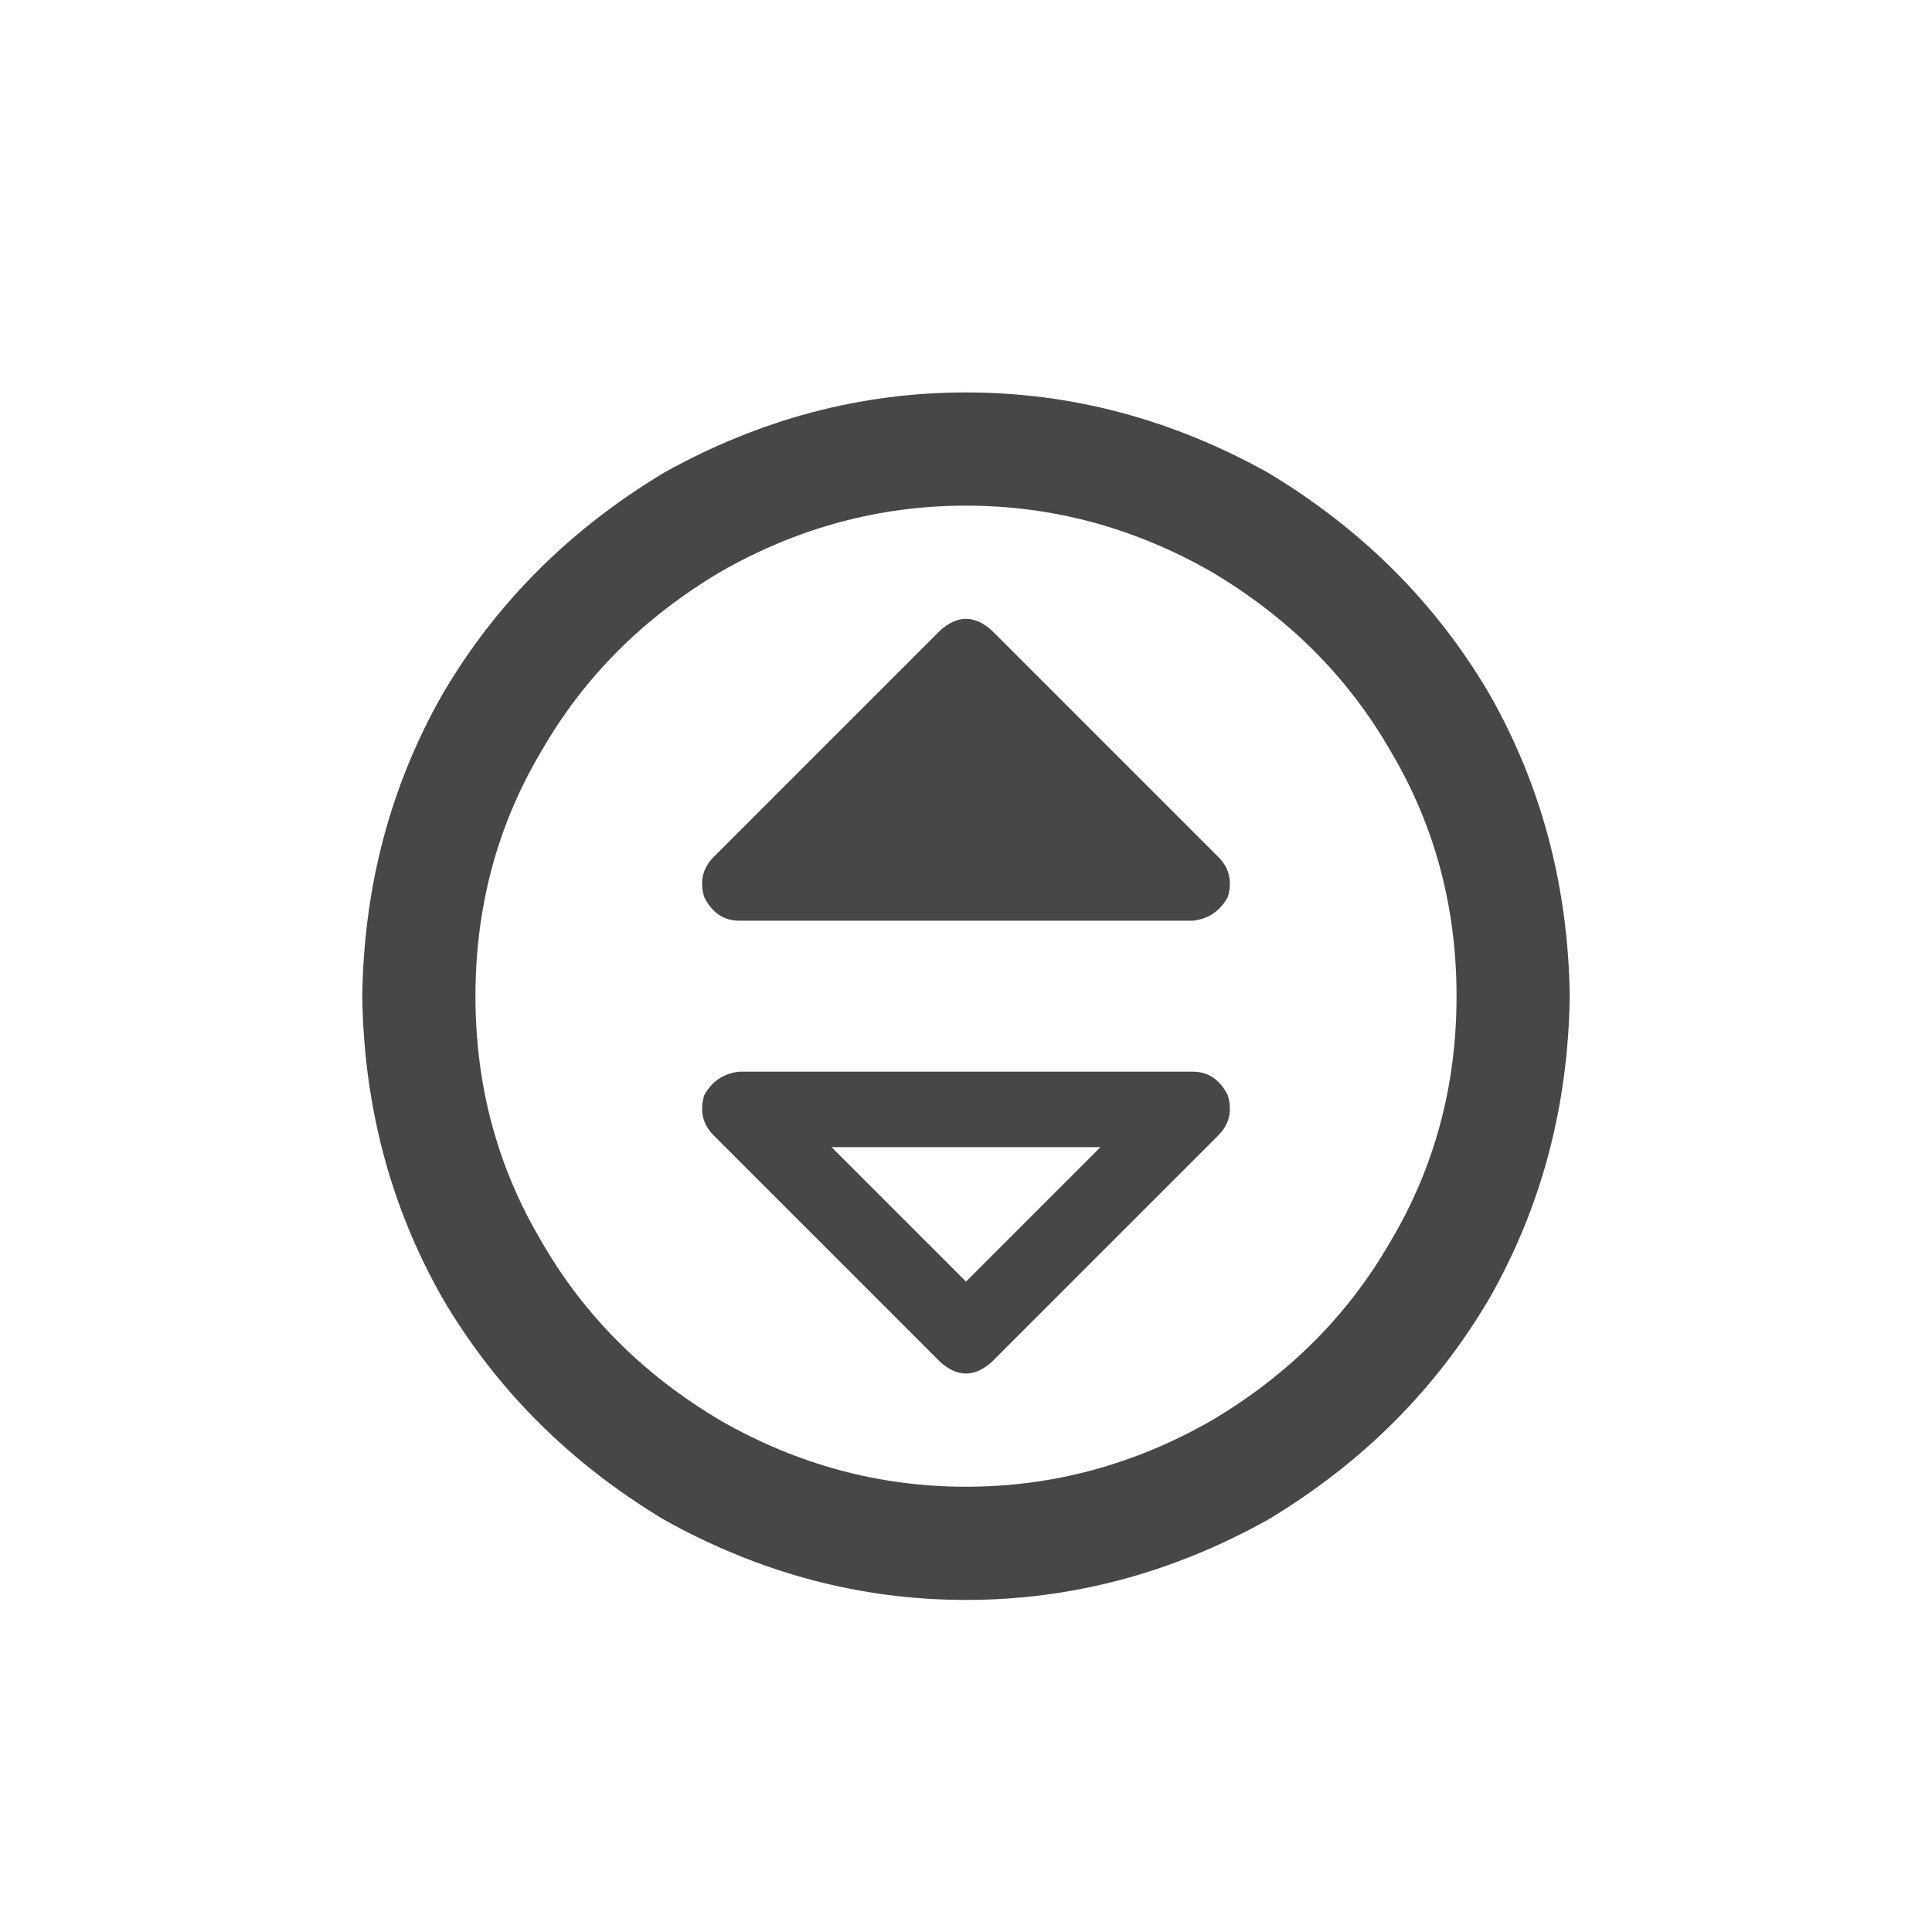<svg width="32" height="32" viewBox="0 0 32 32" fill="none" xmlns="http://www.w3.org/2000/svg">
<g id="standalone / md / circle-sort-up-md / bold">
<path id="icon" d="M24.125 16.5C24.125 15.016 23.76 13.662 23.031 12.438C22.328 11.213 21.338 10.224 20.062 9.469C18.787 8.74 17.432 8.375 16 8.375C14.568 8.375 13.213 8.74 11.938 9.469C10.662 10.224 9.672 11.213 8.969 12.438C8.24 13.662 7.875 15.016 7.875 16.5C7.875 17.984 8.24 19.338 8.969 20.562C9.672 21.787 10.662 22.776 11.938 23.531C13.213 24.26 14.568 24.625 16 24.625C17.432 24.625 18.787 24.26 20.062 23.531C21.338 22.776 22.328 21.787 23.031 20.562C23.76 19.338 24.125 17.984 24.125 16.5ZM6 16.5C6.026 14.677 6.469 13.01 7.328 11.5C8.214 9.99 9.438 8.766 11 7.828C12.588 6.943 14.255 6.5 16 6.5C17.745 6.5 19.412 6.943 21 7.828C22.562 8.766 23.787 9.99 24.672 11.5C25.531 13.01 25.974 14.677 26 16.5C25.974 18.323 25.531 19.99 24.672 21.5C23.787 23.01 22.562 24.234 21 25.172C19.412 26.057 17.745 26.5 16 26.5C14.255 26.5 12.588 26.057 11 25.172C9.438 24.234 8.214 23.01 7.328 21.5C6.469 19.99 6.026 18.323 6 16.5ZM16.43 10.445L20.18 14.195C20.362 14.378 20.414 14.599 20.336 14.859C20.206 15.094 20.01 15.224 19.75 15.25H12.25C11.99 15.25 11.794 15.12 11.664 14.859C11.586 14.599 11.638 14.378 11.82 14.195L15.57 10.445C15.857 10.185 16.143 10.185 16.43 10.445ZM16.43 22.555C16.143 22.815 15.857 22.815 15.57 22.555L11.82 18.805C11.638 18.622 11.586 18.401 11.664 18.141C11.794 17.906 11.99 17.776 12.25 17.75H19.75C20.01 17.75 20.206 17.88 20.336 18.141C20.414 18.401 20.362 18.622 20.18 18.805L16.43 22.555ZM18.227 19H13.773L16 21.227L18.227 19Z" fill="black" fill-opacity="0.72"/>
</g>
</svg>
